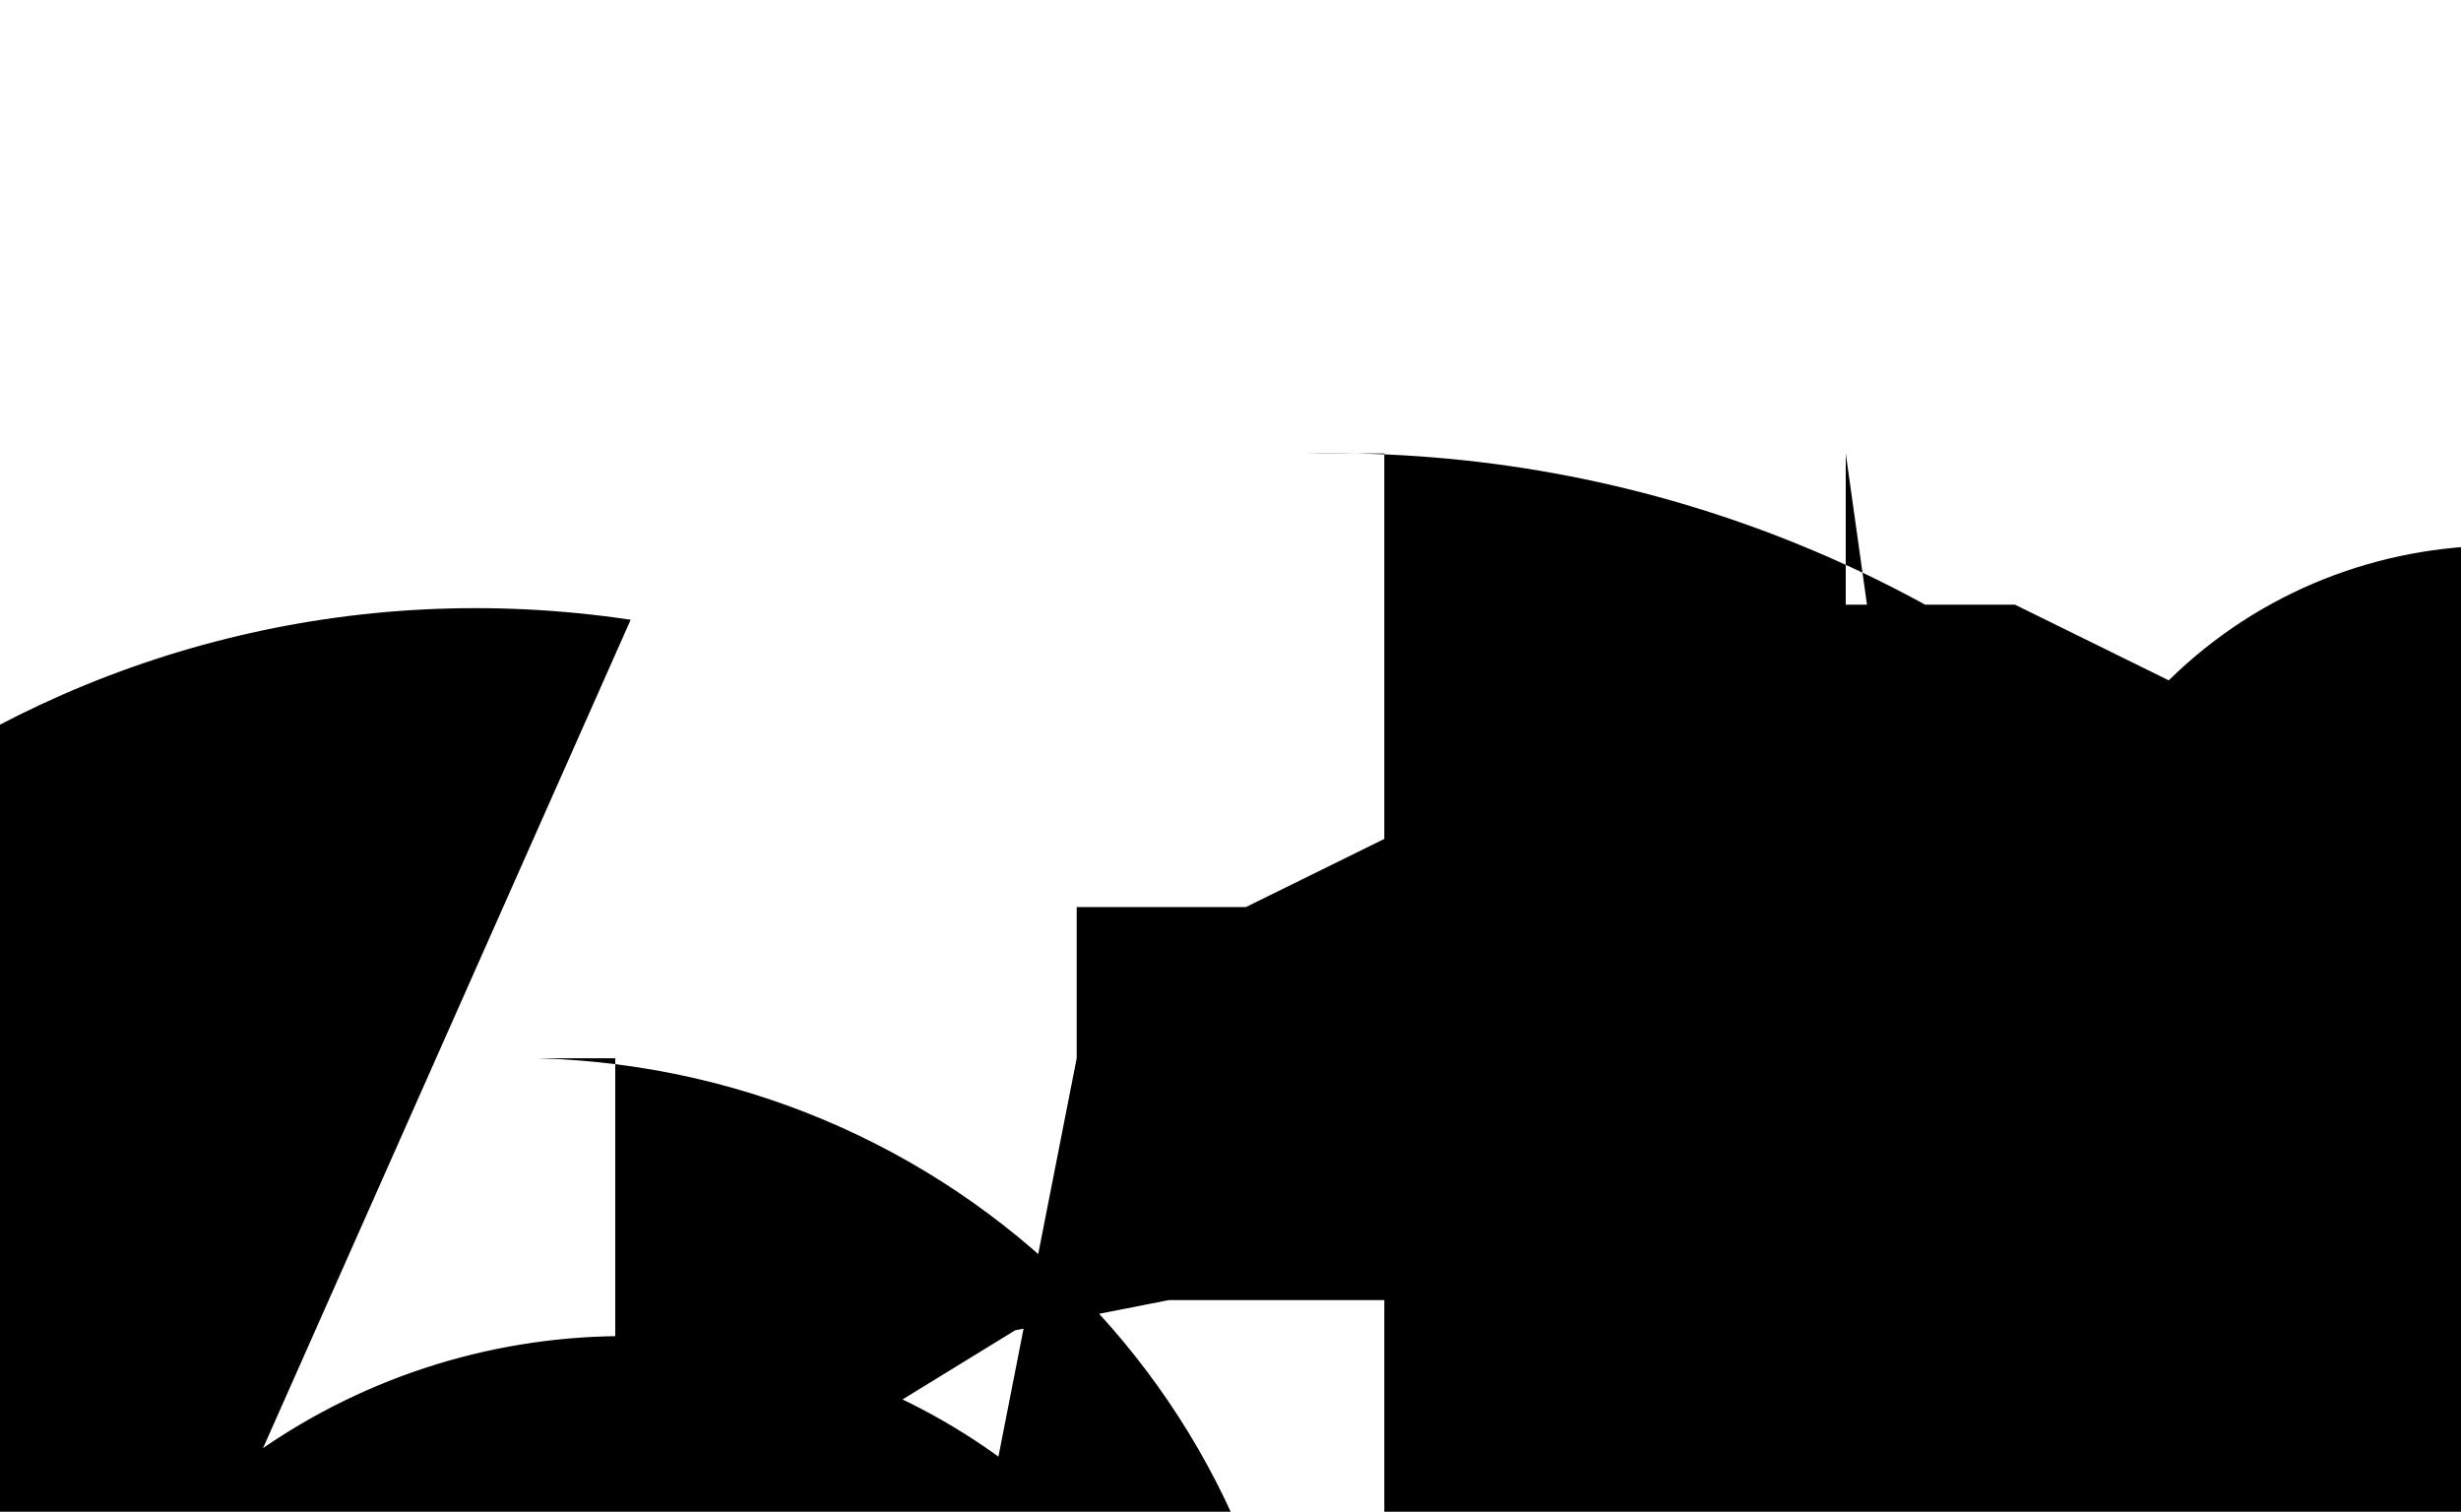 <?xml version="1.0" encoding="UTF-8"?>
<svg xmlns="http://www.w3.org/2000/svg" xmlns:xlink="http://www.w3.org/1999/xlink" width="70pt" height="43pt" viewBox="0 0 70 43" version="1.1">
<g id="surface1">
<path style=" stroke:none;fill-rule:nonzero;fill:rgb(0%,0%,0%);fill-opacity:1;" d="M 30.625 30.102 L 30.625 25.801 L 35.438 25.801 L 39.812 23.648 C 45.008 18.543 53.43 18.543 58.625 23.648 C 63.82 28.758 63.82 37.035 58.625 42.141 C 58.746 43.977 59.172 44.699 59.625 43.828 C 60.082 42.957 60.422 40.762 60.422 38.695 C 60.422 36.633 60.082 35.332 59.625 35.66 C 59.172 35.988 58.746 37.84 58.625 39.988 L 55.125 37.84 L 50.75 36.98 L 33.25 36.98 L 28.875 37.84 L 25.375 39.988 C 29.438 44.078 30.793 50.074 28.875 55.469 L 47.688 73.961 L 50.75 76.969 L 55.125 79.121 L 17.5 79.121 L 17.5 30.102 L 15.312 30.102 C 27.637 30.457 37.332 40.562 36.969 52.676 C 36.605 64.785 26.324 74.316 14 73.961 C 23.352 75.203 30.125 83.359 29.492 92.617 C 28.855 101.871 21.031 109.062 11.594 109.062 C 2.156 109.062 -5.668 101.871 -6.305 92.617 C -6.938 83.359 -0.164 75.203 9.188 73.961 C -6.641 71.586 -17.512 57.051 -15.094 41.496 C -12.676 25.941 2.109 15.254 17.938 17.629 L 0 58.051 L 17.5 58.051 C 22.992 61.809 25.363 68.633 23.359 74.906 C 21.355 81.18 15.441 85.449 8.75 85.449 C 2.059 85.449 -3.855 81.18 -5.859 74.906 C -7.863 68.633 -5.492 61.809 0 58.051 C -1.055 50.547 2.883 43.223 9.781 39.848 C 16.684 36.477 25.004 37.812 30.453 43.168 C 35.902 48.523 37.262 56.703 33.832 63.484 C 30.398 70.266 22.945 74.137 15.312 73.102 L 15.312 77.398 C 17.406 69.441 24.816 63.961 33.176 64.188 C 41.539 64.418 48.629 70.293 50.27 78.355 C 51.91 86.414 47.664 94.52 40.035 97.891 C 32.406 101.262 23.422 99.004 18.375 92.449 Z M 52.5 12.898 L 52.5 17.199 L 57.312 17.199 L 61.688 19.352 C 66.883 14.242 75.305 14.242 80.5 19.352 C 85.695 24.457 85.695 32.734 80.5 37.84 L 80.5 42.141 C 80.277 47.883 81.078 52.055 82.285 51.461 C 83.492 50.867 84.652 45.73 84.875 39.988 L 81.375 42.141 L 77 43 L 59.5 43 L 55.125 42.141 L 51.625 39.988 C 56.406 35.18 63.852 34.07 69.867 37.27 C 75.887 40.469 79.012 47.207 77.527 53.77 C 76.043 60.336 70.309 65.133 63.48 65.527 C 56.648 65.926 50.383 61.816 48.125 55.469 L 66.938 73.961 L 66.938 81.27 L 71.312 79.121 L 39.375 79.121 L 39.375 12.898 L 37.188 12.898 C 56.398 12.543 72.262 27.559 72.625 46.441 C 72.988 65.32 57.711 80.914 38.5 81.27 C 42.293 85.164 44.066 90.551 43.312 95.891 C 42.258 88.387 46.195 81.062 53.094 77.688 C 59.996 74.316 68.316 75.656 73.766 81.008 C 79.215 86.363 80.574 94.543 77.145 101.324 C 73.711 108.105 66.258 111.977 58.625 110.941 L 76.125 110.941 C 81.617 114.699 83.988 121.523 81.984 127.797 C 79.98 134.07 74.066 138.34 67.375 138.34 C 60.684 138.34 54.77 134.07 52.766 127.797 C 50.762 121.523 53.133 114.699 58.625 110.941 C 57.395 103.395 61.254 95.926 68.18 92.449 C 75.105 88.973 83.523 90.281 89.02 95.688 C 94.52 101.09 95.848 109.363 92.312 116.168 C 88.777 122.977 81.18 126.77 73.5 125.559 C 74.871 130.773 73.742 136.316 70.438 140.609 Z M 52.5 12.898 "/>
</g>
</svg>
